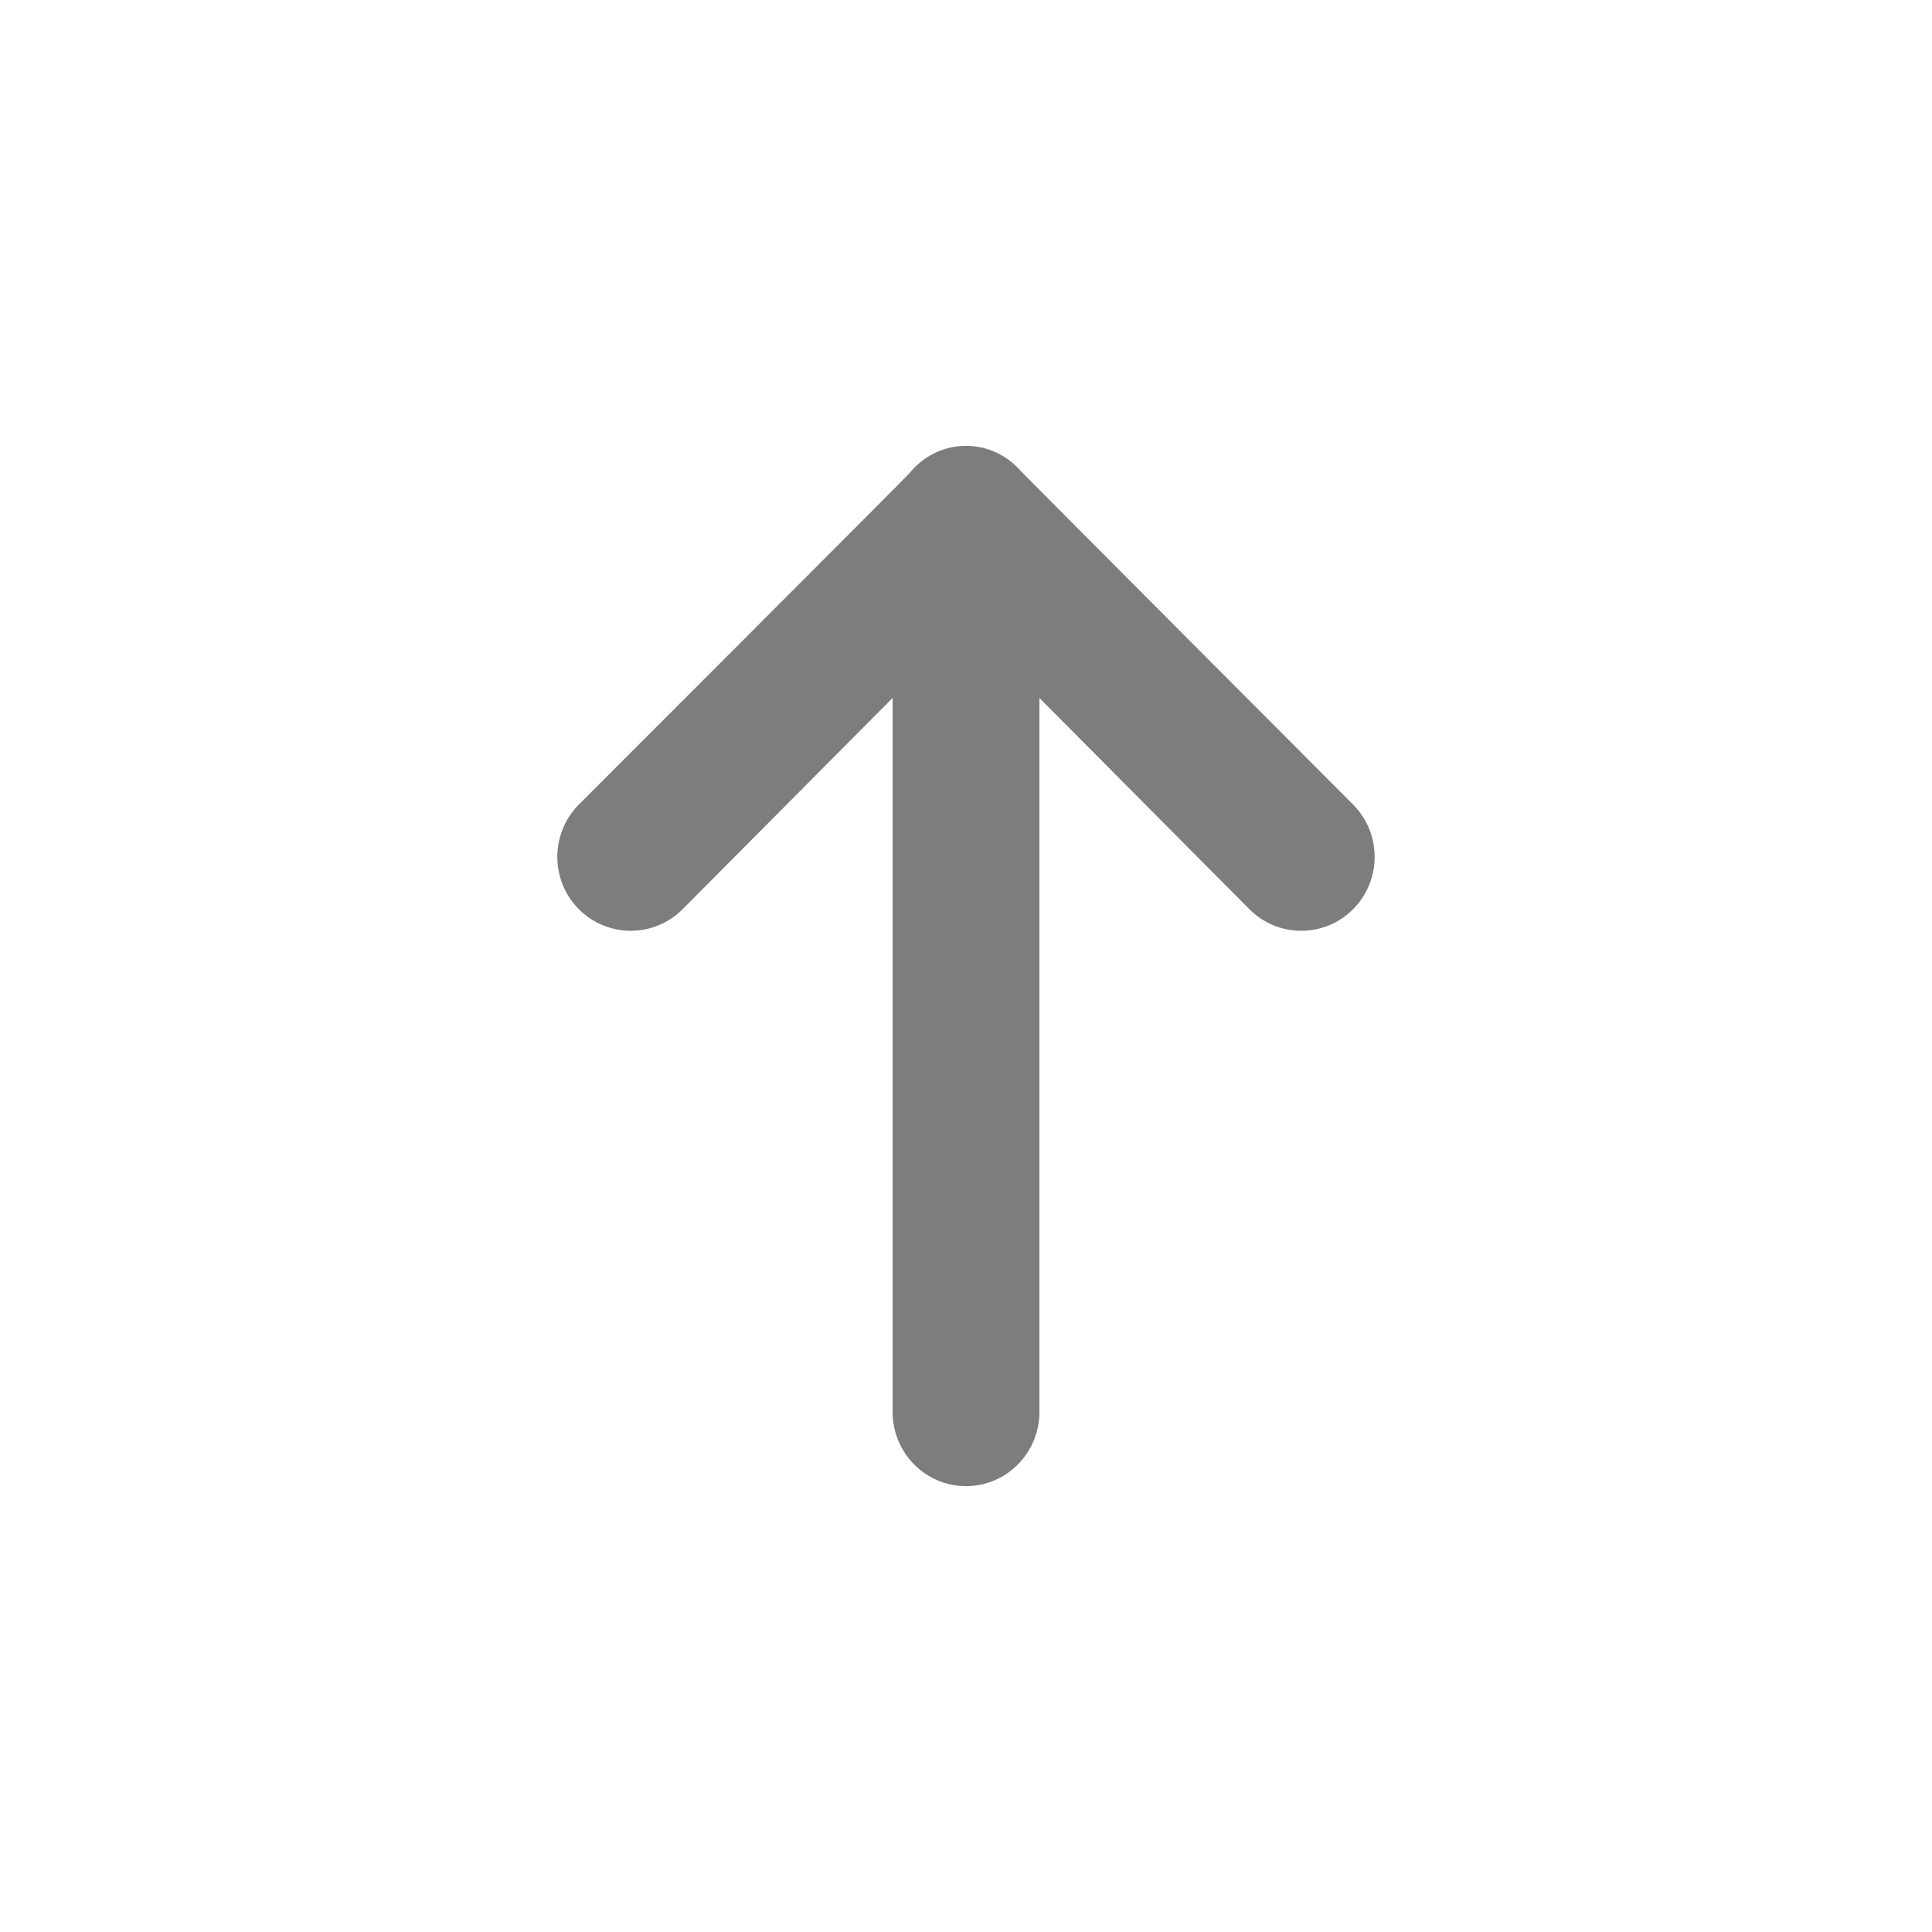 <svg width="26" height="26" viewBox="0 0 26 26" fill="none" xmlns="http://www.w3.org/2000/svg">
<path fill-rule="evenodd" clip-rule="evenodd" d="M18.21 10.828C18.21 10.828 13.777 6.384 13.74 6.342C13.559 6.133 13.296 6 13 6C12.692 6 12.419 6.145 12.238 6.369C12.2 6.417 7.789 10.828 7.789 10.828C7.404 11.217 7.404 11.847 7.789 12.235C8.175 12.623 8.802 12.623 9.187 12.235L12.012 9.393V19.001C12.012 19.552 12.454 20 13 20C13.546 20 13.988 19.552 13.988 19.001V9.393L16.813 12.235C17.198 12.623 17.825 12.623 18.21 12.235C18.596 11.847 18.596 11.217 18.21 10.828Z" fill="#7D7D7D"/>
</svg>
